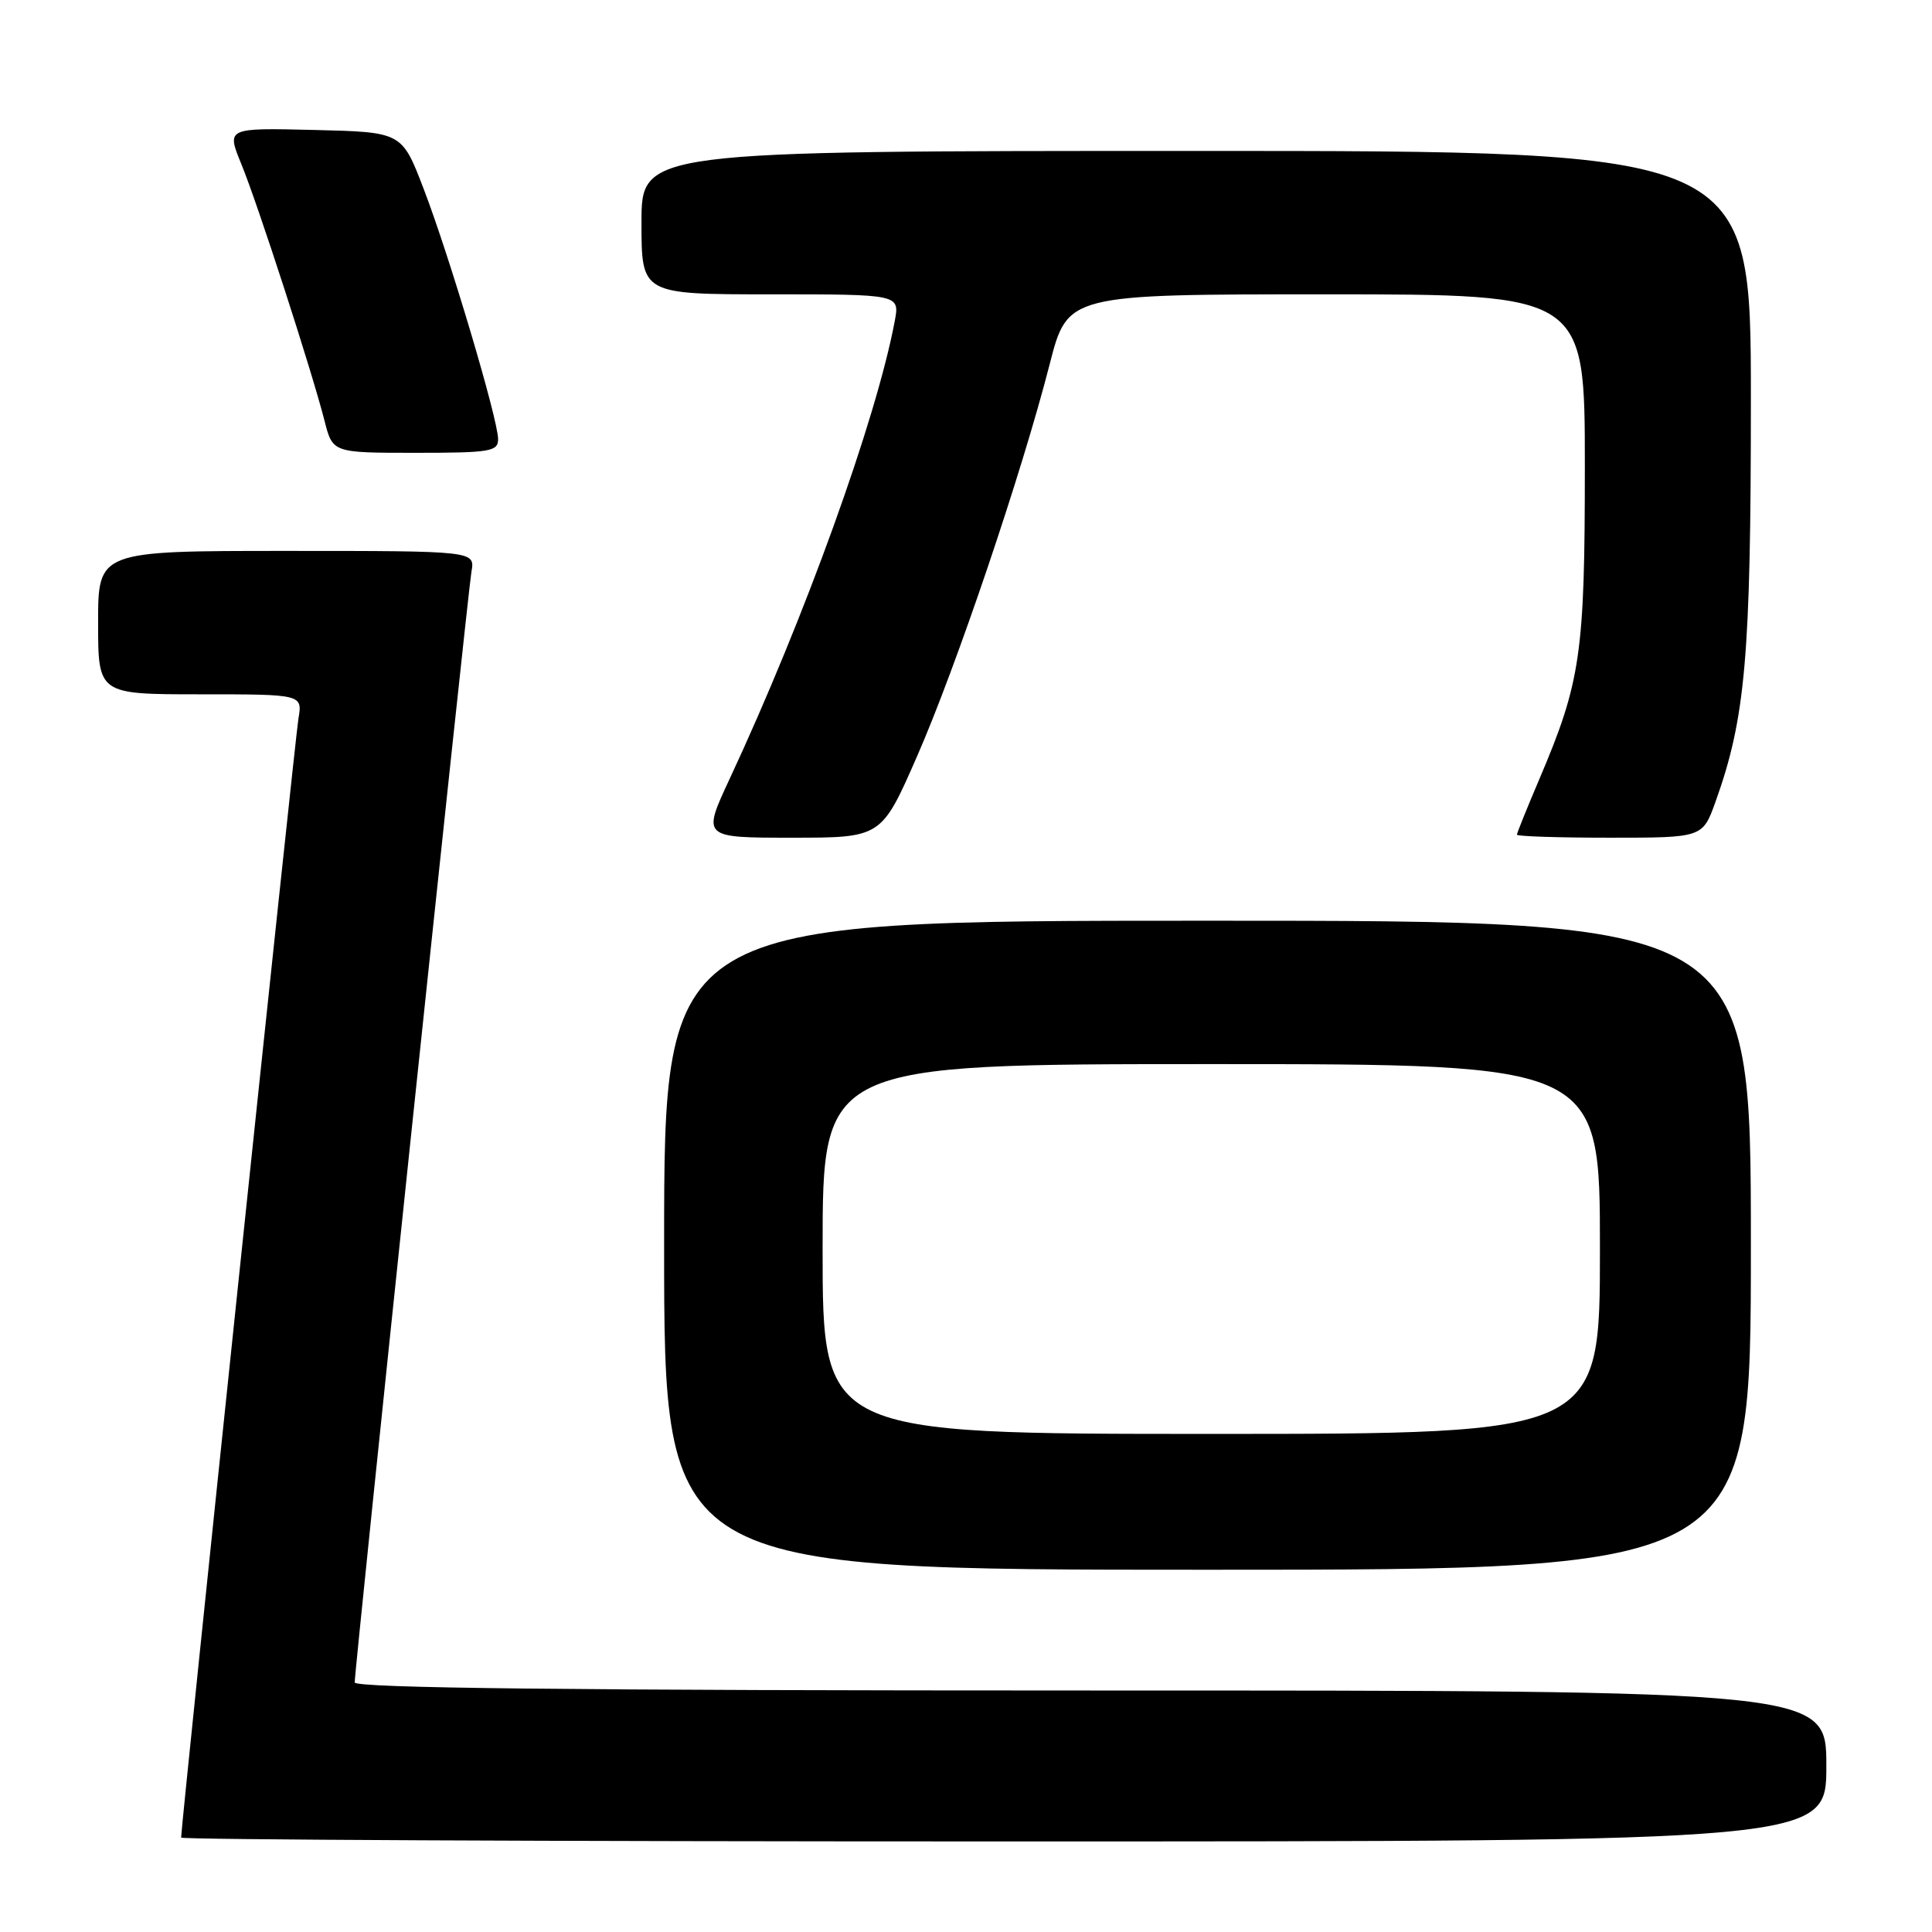 <?xml version="1.0" encoding="UTF-8" standalone="no"?>
<!DOCTYPE svg PUBLIC "-//W3C//DTD SVG 1.1//EN" "http://www.w3.org/Graphics/SVG/1.1/DTD/svg11.dtd" >
<svg xmlns="http://www.w3.org/2000/svg" xmlns:xlink="http://www.w3.org/1999/xlink" version="1.1" viewBox="0 0 256 256">
 <g >
 <path fill="currentColor"
d=" M 242.00 234.00 C 242.00 224.00 242.00 224.00 144.50 224.00 C 75.69 224.00 47.00 223.68 47.00 222.93 C 47.00 221.02 61.97 78.60 62.47 75.75 C 62.95 73.00 62.95 73.00 37.97 73.00 C 13.00 73.00 13.00 73.00 13.00 82.50 C 13.00 92.00 13.00 92.00 26.55 92.00 C 40.09 92.00 40.09 92.00 39.54 95.25 C 39.09 97.93 24.00 241.85 24.00 243.49 C 24.00 243.77 73.05 244.00 133.00 244.00 C 242.00 244.00 242.00 244.00 242.00 234.00 Z  M 232.00 165.00 C 232.00 122.00 232.00 122.00 160.00 122.00 C 88.00 122.00 88.00 122.00 88.00 165.00 C 88.00 208.00 88.00 208.00 160.00 208.00 C 232.00 208.00 232.00 208.00 232.00 165.00 Z  M 121.50 100.25 C 126.69 88.41 135.40 62.67 139.09 48.25 C 141.46 39.00 141.46 39.00 175.73 39.00 C 210.00 39.00 210.00 39.00 210.00 61.79 C 210.00 86.60 209.46 90.33 204.00 103.17 C 202.35 107.04 201.00 110.39 201.00 110.60 C 201.00 110.82 206.54 111.00 213.30 111.00 C 225.60 111.00 225.60 111.00 227.31 106.25 C 231.29 95.15 232.00 87.03 232.00 52.91 C 232.00 20.00 232.00 20.00 158.50 20.00 C 85.00 20.00 85.00 20.00 85.00 29.50 C 85.00 39.00 85.00 39.00 102.11 39.00 C 119.22 39.00 119.22 39.00 118.56 42.54 C 116.11 55.59 106.62 81.90 96.66 103.25 C 93.05 111.00 93.05 111.00 104.92 111.00 C 116.79 111.00 116.79 111.00 121.50 100.25 Z  M 66.00 58.18 C 66.00 55.59 59.54 33.87 56.12 24.98 C 53.25 17.50 53.25 17.50 41.63 17.22 C 30.01 16.94 30.01 16.94 31.97 21.72 C 34.16 27.05 41.32 49.16 43.00 55.75 C 44.08 60.00 44.08 60.00 55.04 60.00 C 64.98 60.00 66.00 59.83 66.00 58.18 Z  M 109.00 165.50 C 109.00 141.00 109.00 141.00 160.50 141.00 C 212.00 141.00 212.00 141.00 212.00 165.50 C 212.00 190.00 212.00 190.00 160.50 190.00 C 109.00 190.00 109.00 190.00 109.00 165.50 Z "/>
</g>
</svg>